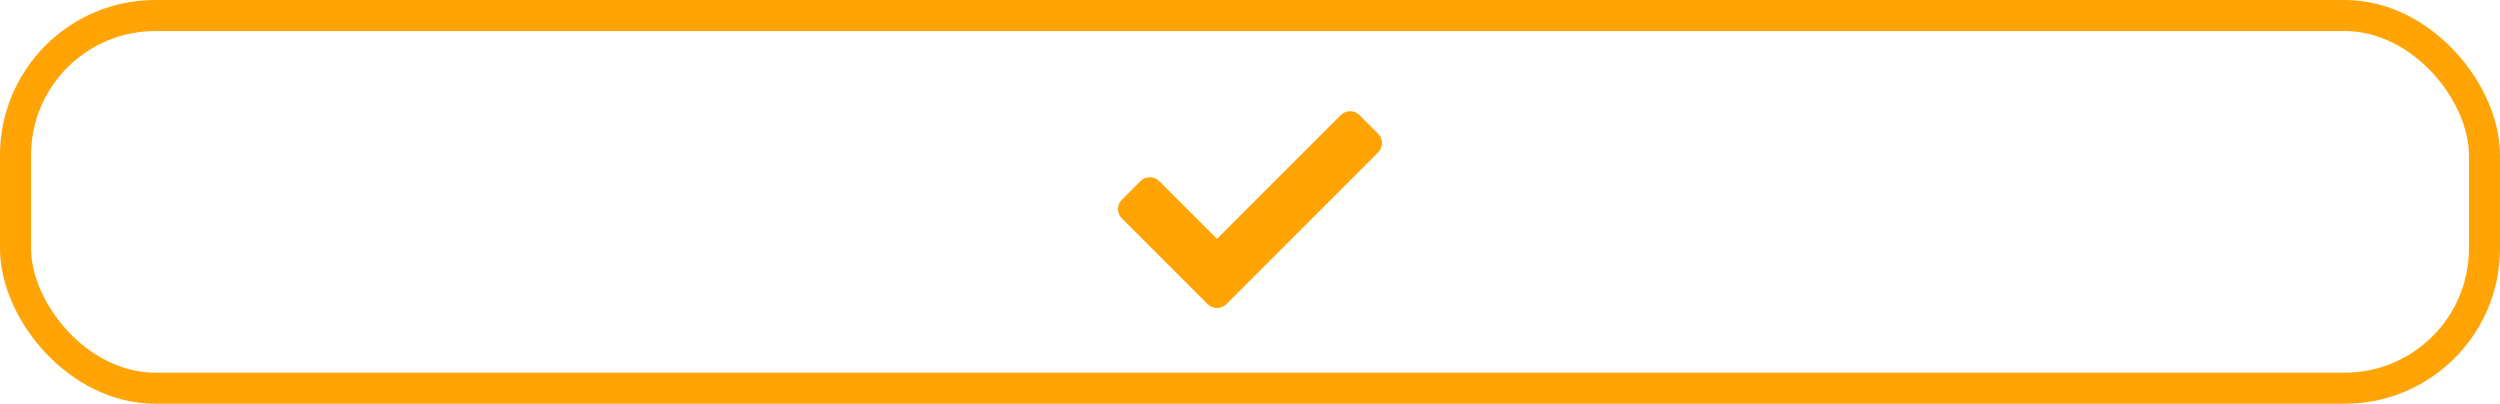 <svg width="161" height="26" viewBox="0 0 161 26" fill="none" xmlns="http://www.w3.org/2000/svg">
<rect x="1" y="1" width="159" height="24" rx="9" stroke="#FFA404" stroke-width="2"/>
<path d="M77.774 19.59L72.249 14.065C71.917 13.733 71.917 13.194 72.249 12.863L73.451 11.66C73.783 11.329 74.321 11.329 74.653 11.66L78.375 15.382L86.347 7.41C86.679 7.079 87.217 7.079 87.549 7.41L88.751 8.613C89.083 8.944 89.083 9.483 88.751 9.815L78.976 19.59C78.644 19.922 78.106 19.922 77.774 19.59V19.59Z" fill="#FFA404"/>
</svg>
